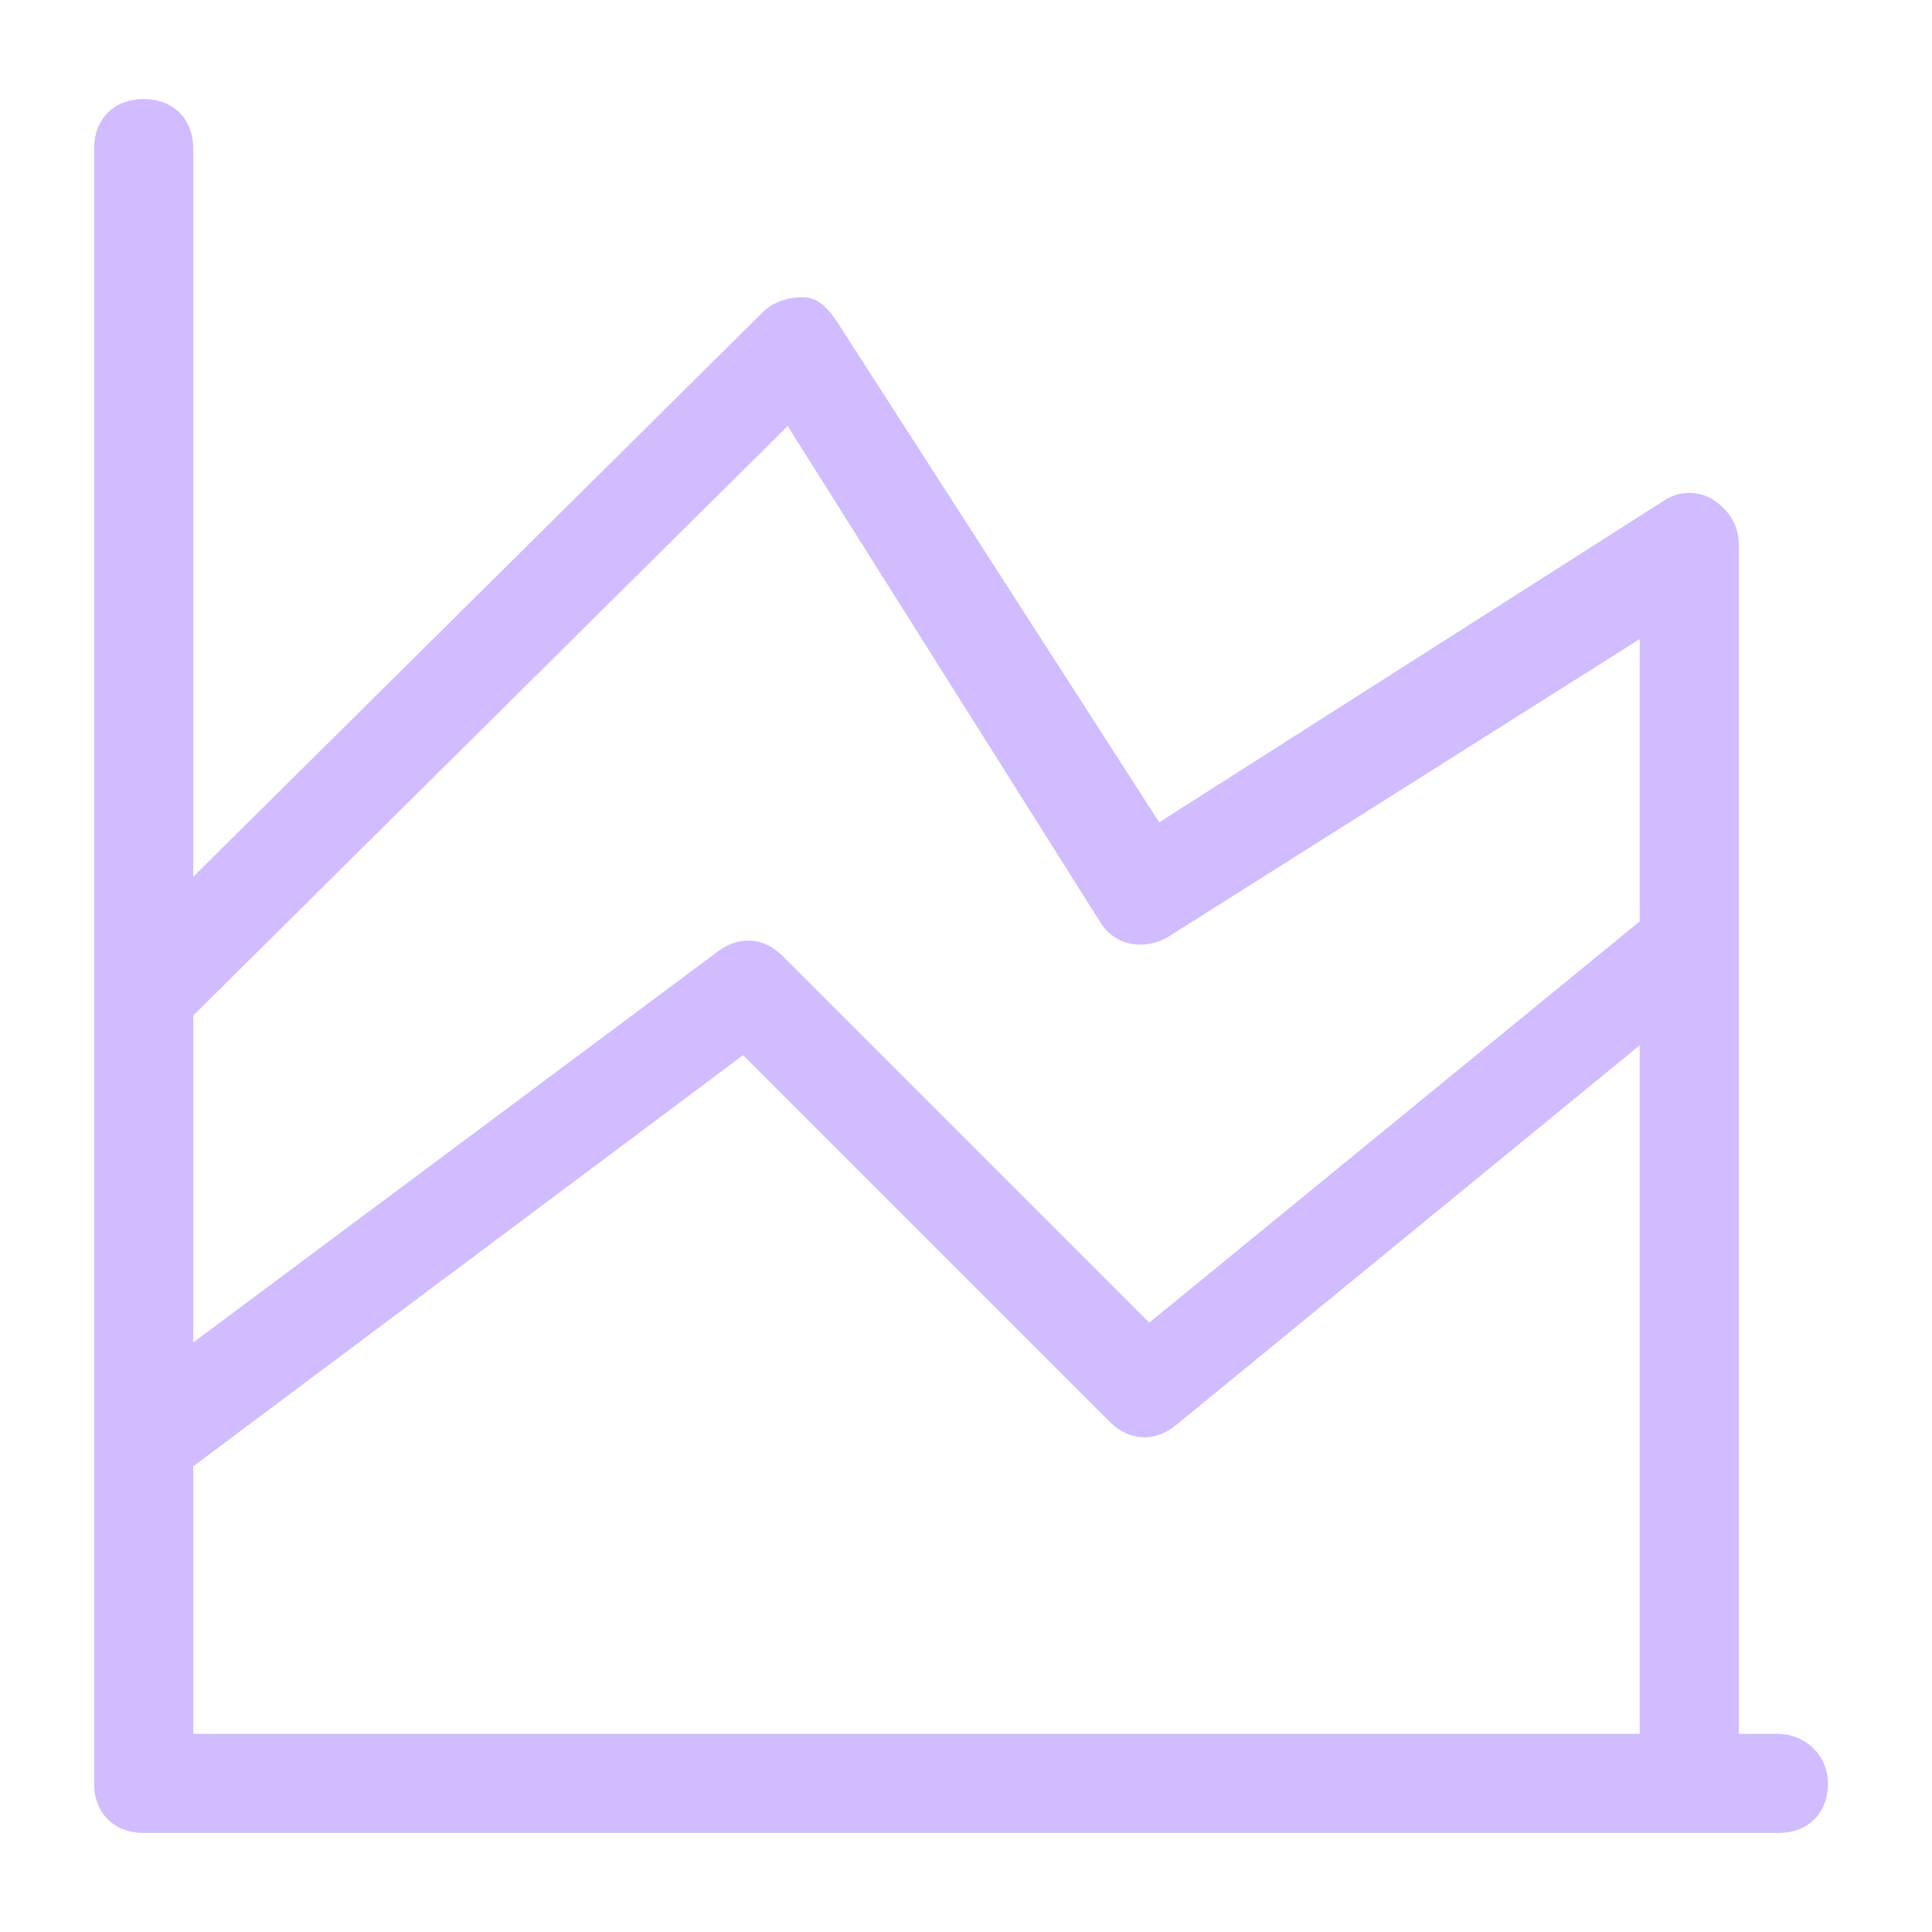 <svg width="39" height="39" viewBox="0 0 39 39" fill="none" xmlns="http://www.w3.org/2000/svg">
<path d="M35.9 35H35.1V11C35.1 10.6 34.9 10.3 34.6 10.1C34.3 9.9 33.9 9.9 33.6 10.1L23.4 16.6L16.9 6.5C16.7 6.2 16.5 6 16.2 6C15.9 6 15.6 6.1 15.4 6.3L3.9 17.7V3C3.9 2.4 3.5 2 2.9 2C2.3 2 1.9 2.4 1.9 3V36C1.9 36.6 2.3 37 2.9 37H35.9C36.5 37 36.9 36.6 36.9 36C36.9 35.4 36.4 35 35.9 35ZM3.9 29.6L15 21.3L22.4 28.7C22.8 29.1 23.3 29.1 23.7 28.8L33.1 21.1V35H3.9V29.6ZM15.9 8.6L22.2 18.6C22.5 19.1 23.1 19.2 23.6 18.9L33.1 12.9V18.6L23.2 26.7L15.8 19.3C15.4 18.9 14.9 18.9 14.5 19.2L3.9 27.1V20.5L15.9 8.6Z" fill="#D0BCff"/>
</svg>
